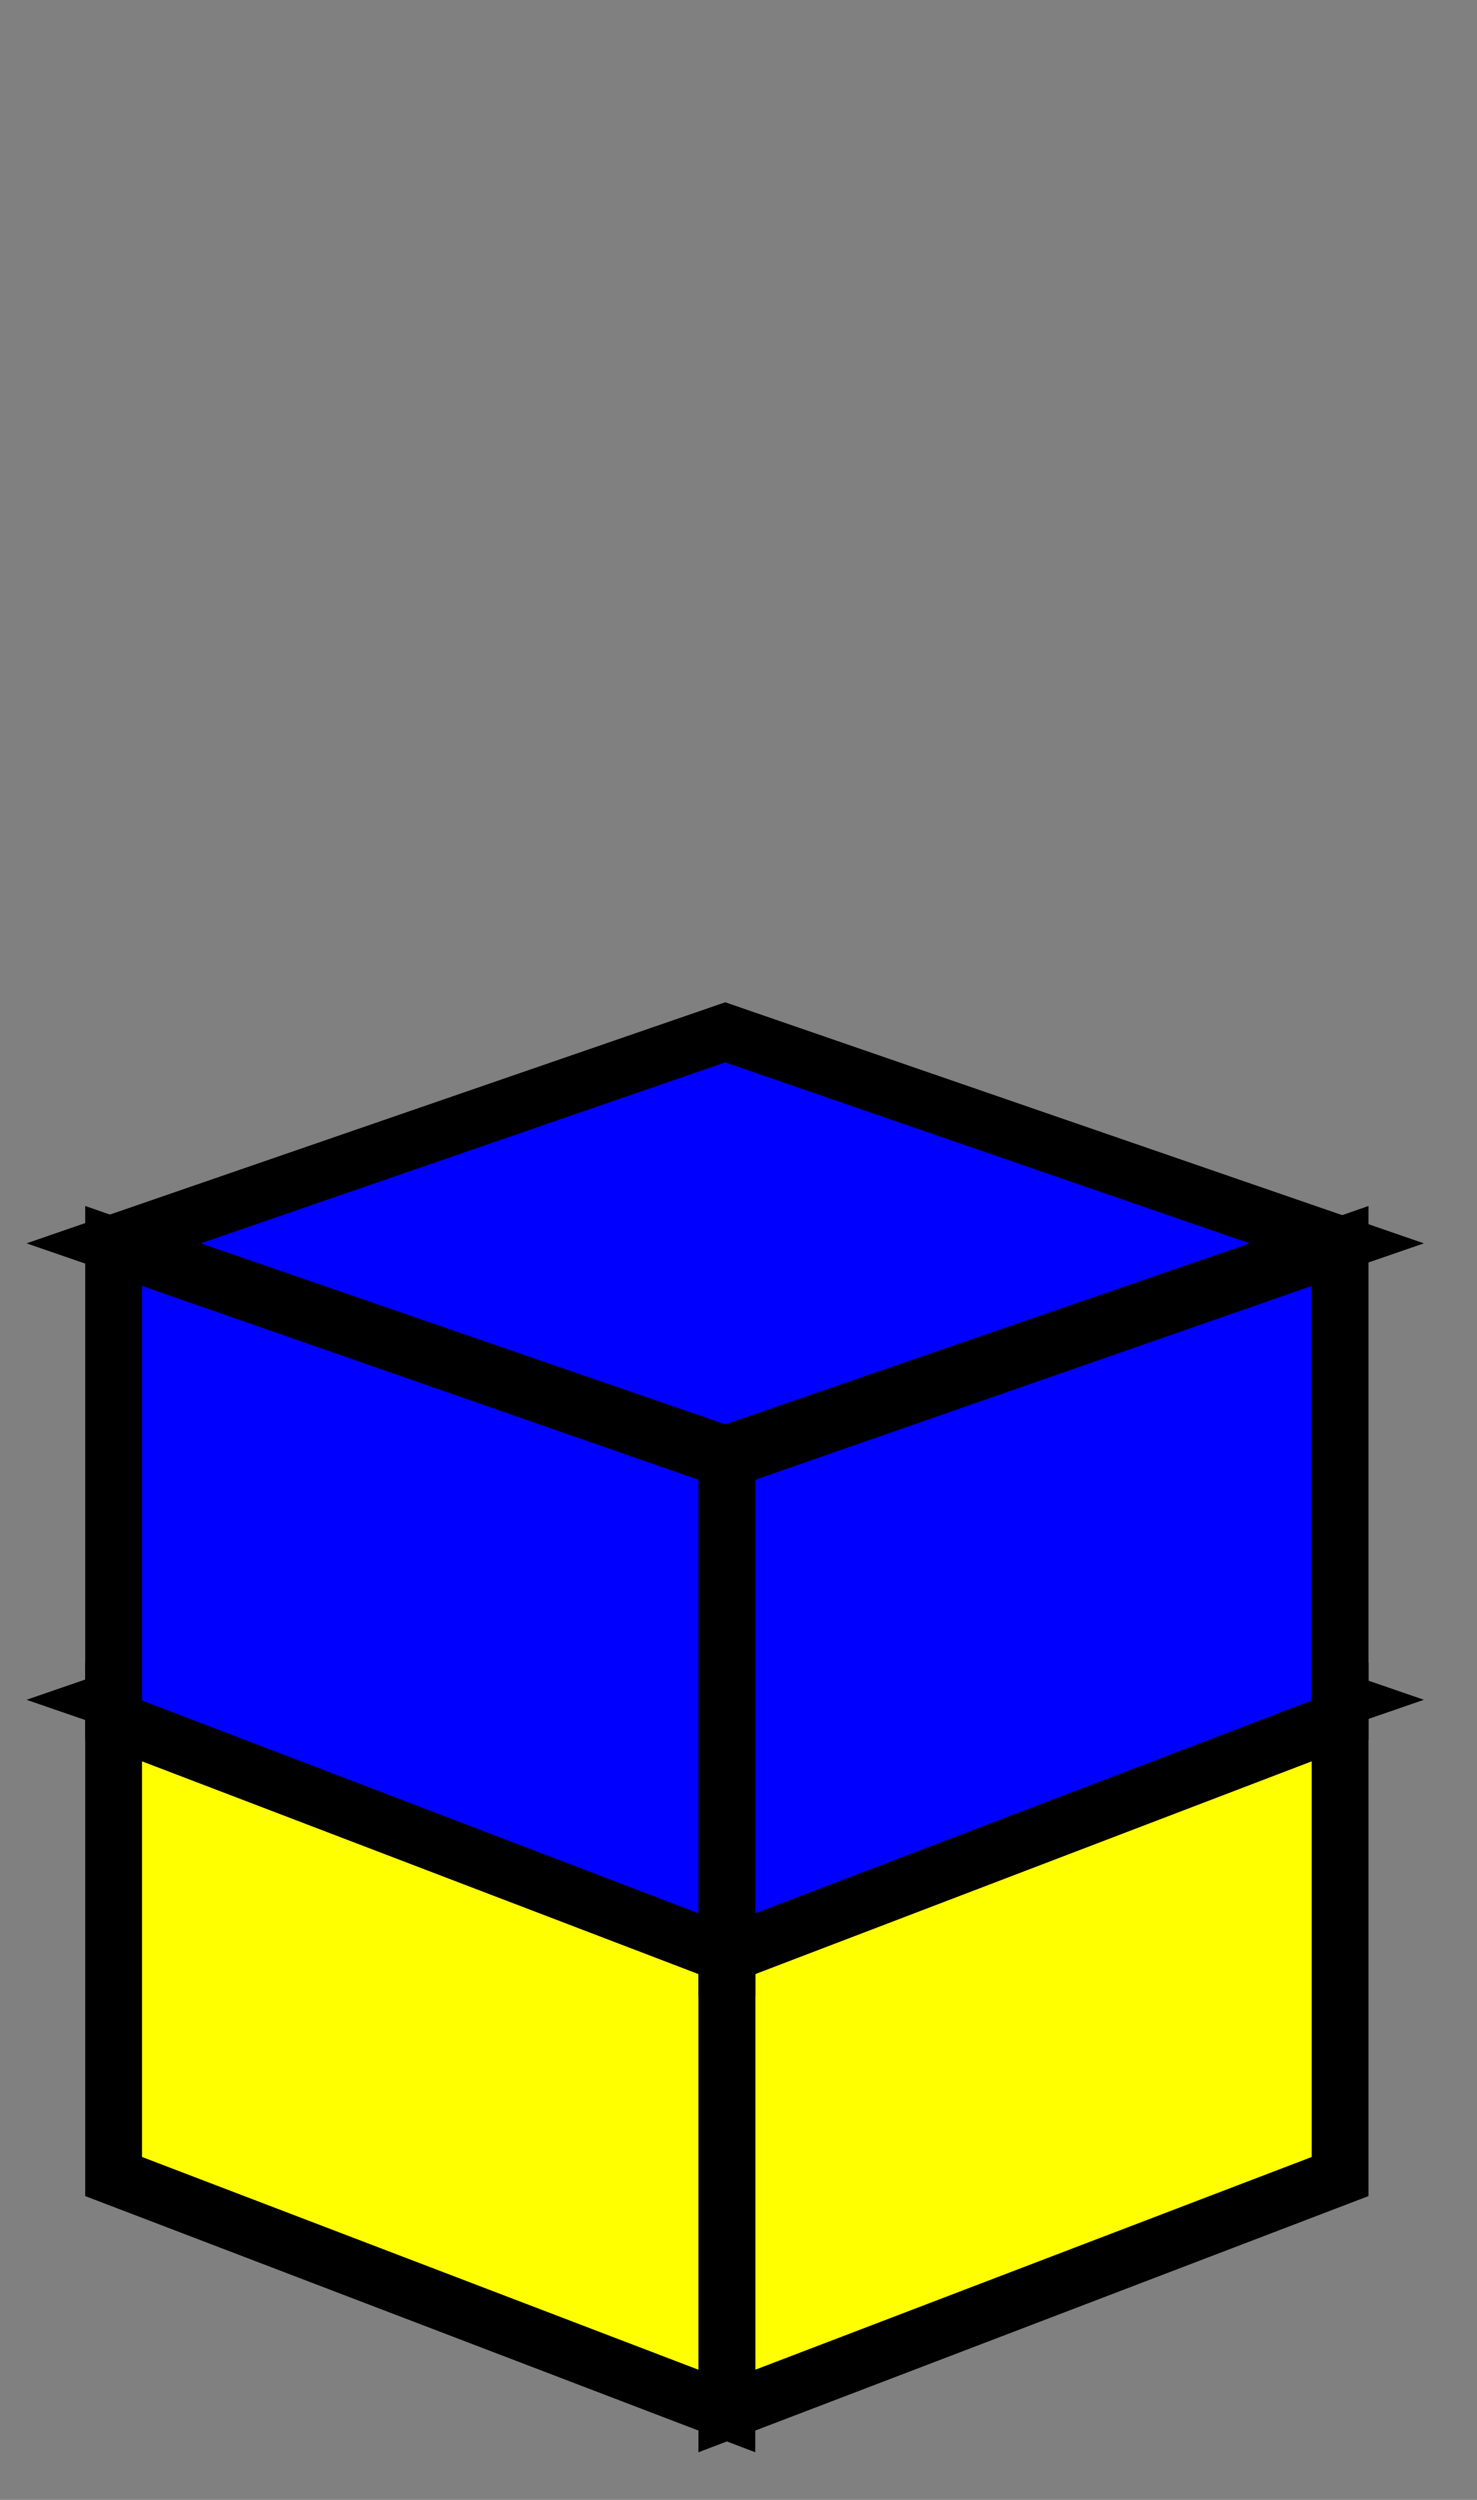 <?xml version="1.0"?>
<!DOCTYPE svg PUBLIC "-//W3C//DTD SVG 1.1//EN" "http://www.w3.org/Graphics/SVG/1.1/DTD/svg11.dtd">
<svg xmlns="http://www.w3.org/2000/svg" xmlns:xl="http://www.w3.org/1999/xlink" version="1.1" viewBox="236 108 26 44" width="26pt" height="44pt"><rect x="236" y="108" width="26" height="44" fill="#808080" stroke="none"/><defs></defs><g stroke="none" stroke-opacity="1" stroke-dasharray="none" fill="none" fill-opacity="1"><title>Canvas 1</title><g><title>Layer 1</title><path d="M 259.59 137.964 L 259.59 146.309 L 248.795 150.436 L 248.795 141.724 Z" fill="yellow"/><path d="M 259.59 137.964 L 259.59 146.309 L 248.795 150.436 L 248.795 141.724 Z" stroke="black" stroke-linecap="butt" stroke-linejoin="miter" stroke-width="1"/><path d="M 238 137.964 L 238 146.309 L 248.795 150.436 L 248.795 141.724 Z" fill="yellow"/><path d="M 238 137.964 L 238 146.309 L 248.795 150.436 L 248.795 141.724 Z" stroke="black" stroke-linecap="butt" stroke-linejoin="miter" stroke-width="1"/><path d="M 248.766 134.204 L 238 137.918 L 248.766 141.632 L 259.532 137.918 Z" fill="yellow"/><path d="M 248.766 134.204 L 238 137.918 L 248.766 141.632 L 259.532 137.918 Z" stroke="black" stroke-linecap="butt" stroke-linejoin="miter" stroke-width="1"/><path d="M 259.59 129.93 L 259.59 138.275 L 248.795 142.402 L 248.795 133.69 Z" fill="blue"/><path d="M 259.59 129.93 L 259.59 138.275 L 248.795 142.402 L 248.795 133.69 Z" stroke="black" stroke-linecap="butt" stroke-linejoin="miter" stroke-width="1"/><path d="M 238 129.93 L 238 138.275 L 248.795 142.402 L 248.795 133.69 Z" fill="blue"/><path d="M 238 129.93 L 238 138.275 L 248.795 142.402 L 248.795 133.69 Z" stroke="black" stroke-linecap="butt" stroke-linejoin="miter" stroke-width="1"/><path d="M 248.766 126.17 L 238 129.884 L 248.766 133.598 L 259.532 129.884 Z" fill="blue"/><path d="M 248.766 126.17 L 238 129.884 L 248.766 133.598 L 259.532 129.884 Z" stroke="black" stroke-linecap="butt" stroke-linejoin="miter" stroke-width="1"/></g></g></svg>
